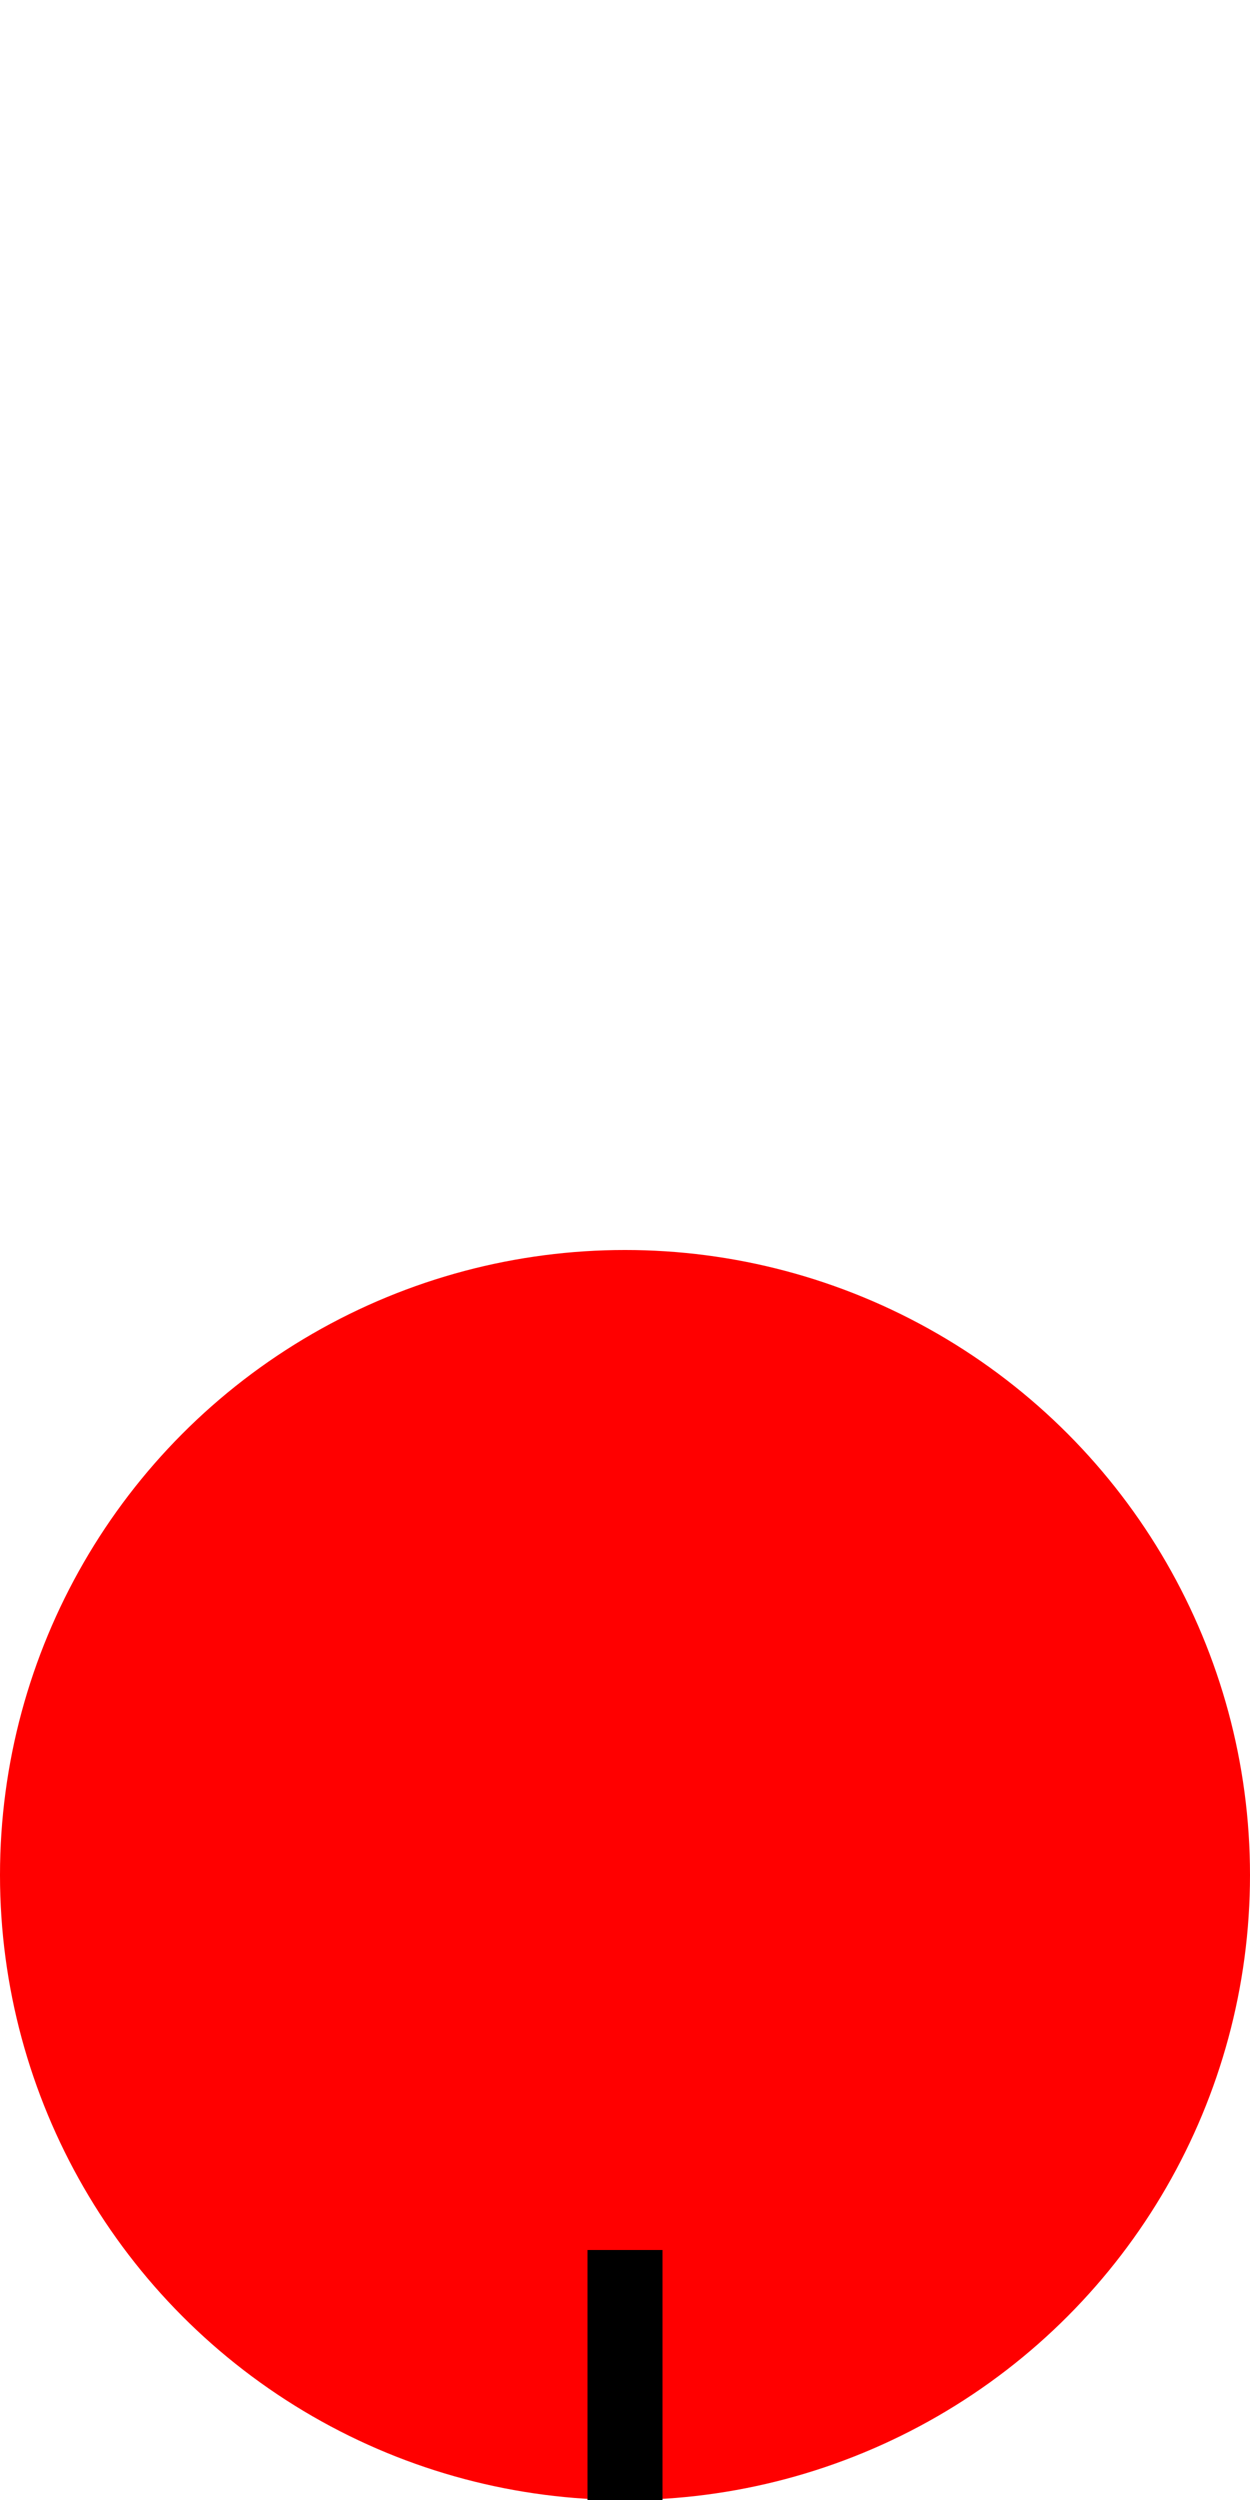 <svg width="50" height="100" xmlns="http://www.w3.org/2000/svg">
  <!-- Balloon body -->
  <circle cx="25" cy="75" r="25" fill="red"/>

  <!-- Balloon string -->
  <line x1="25" y1="90" x2="25" y2="105" stroke="black" stroke-width="3"/>
</svg>